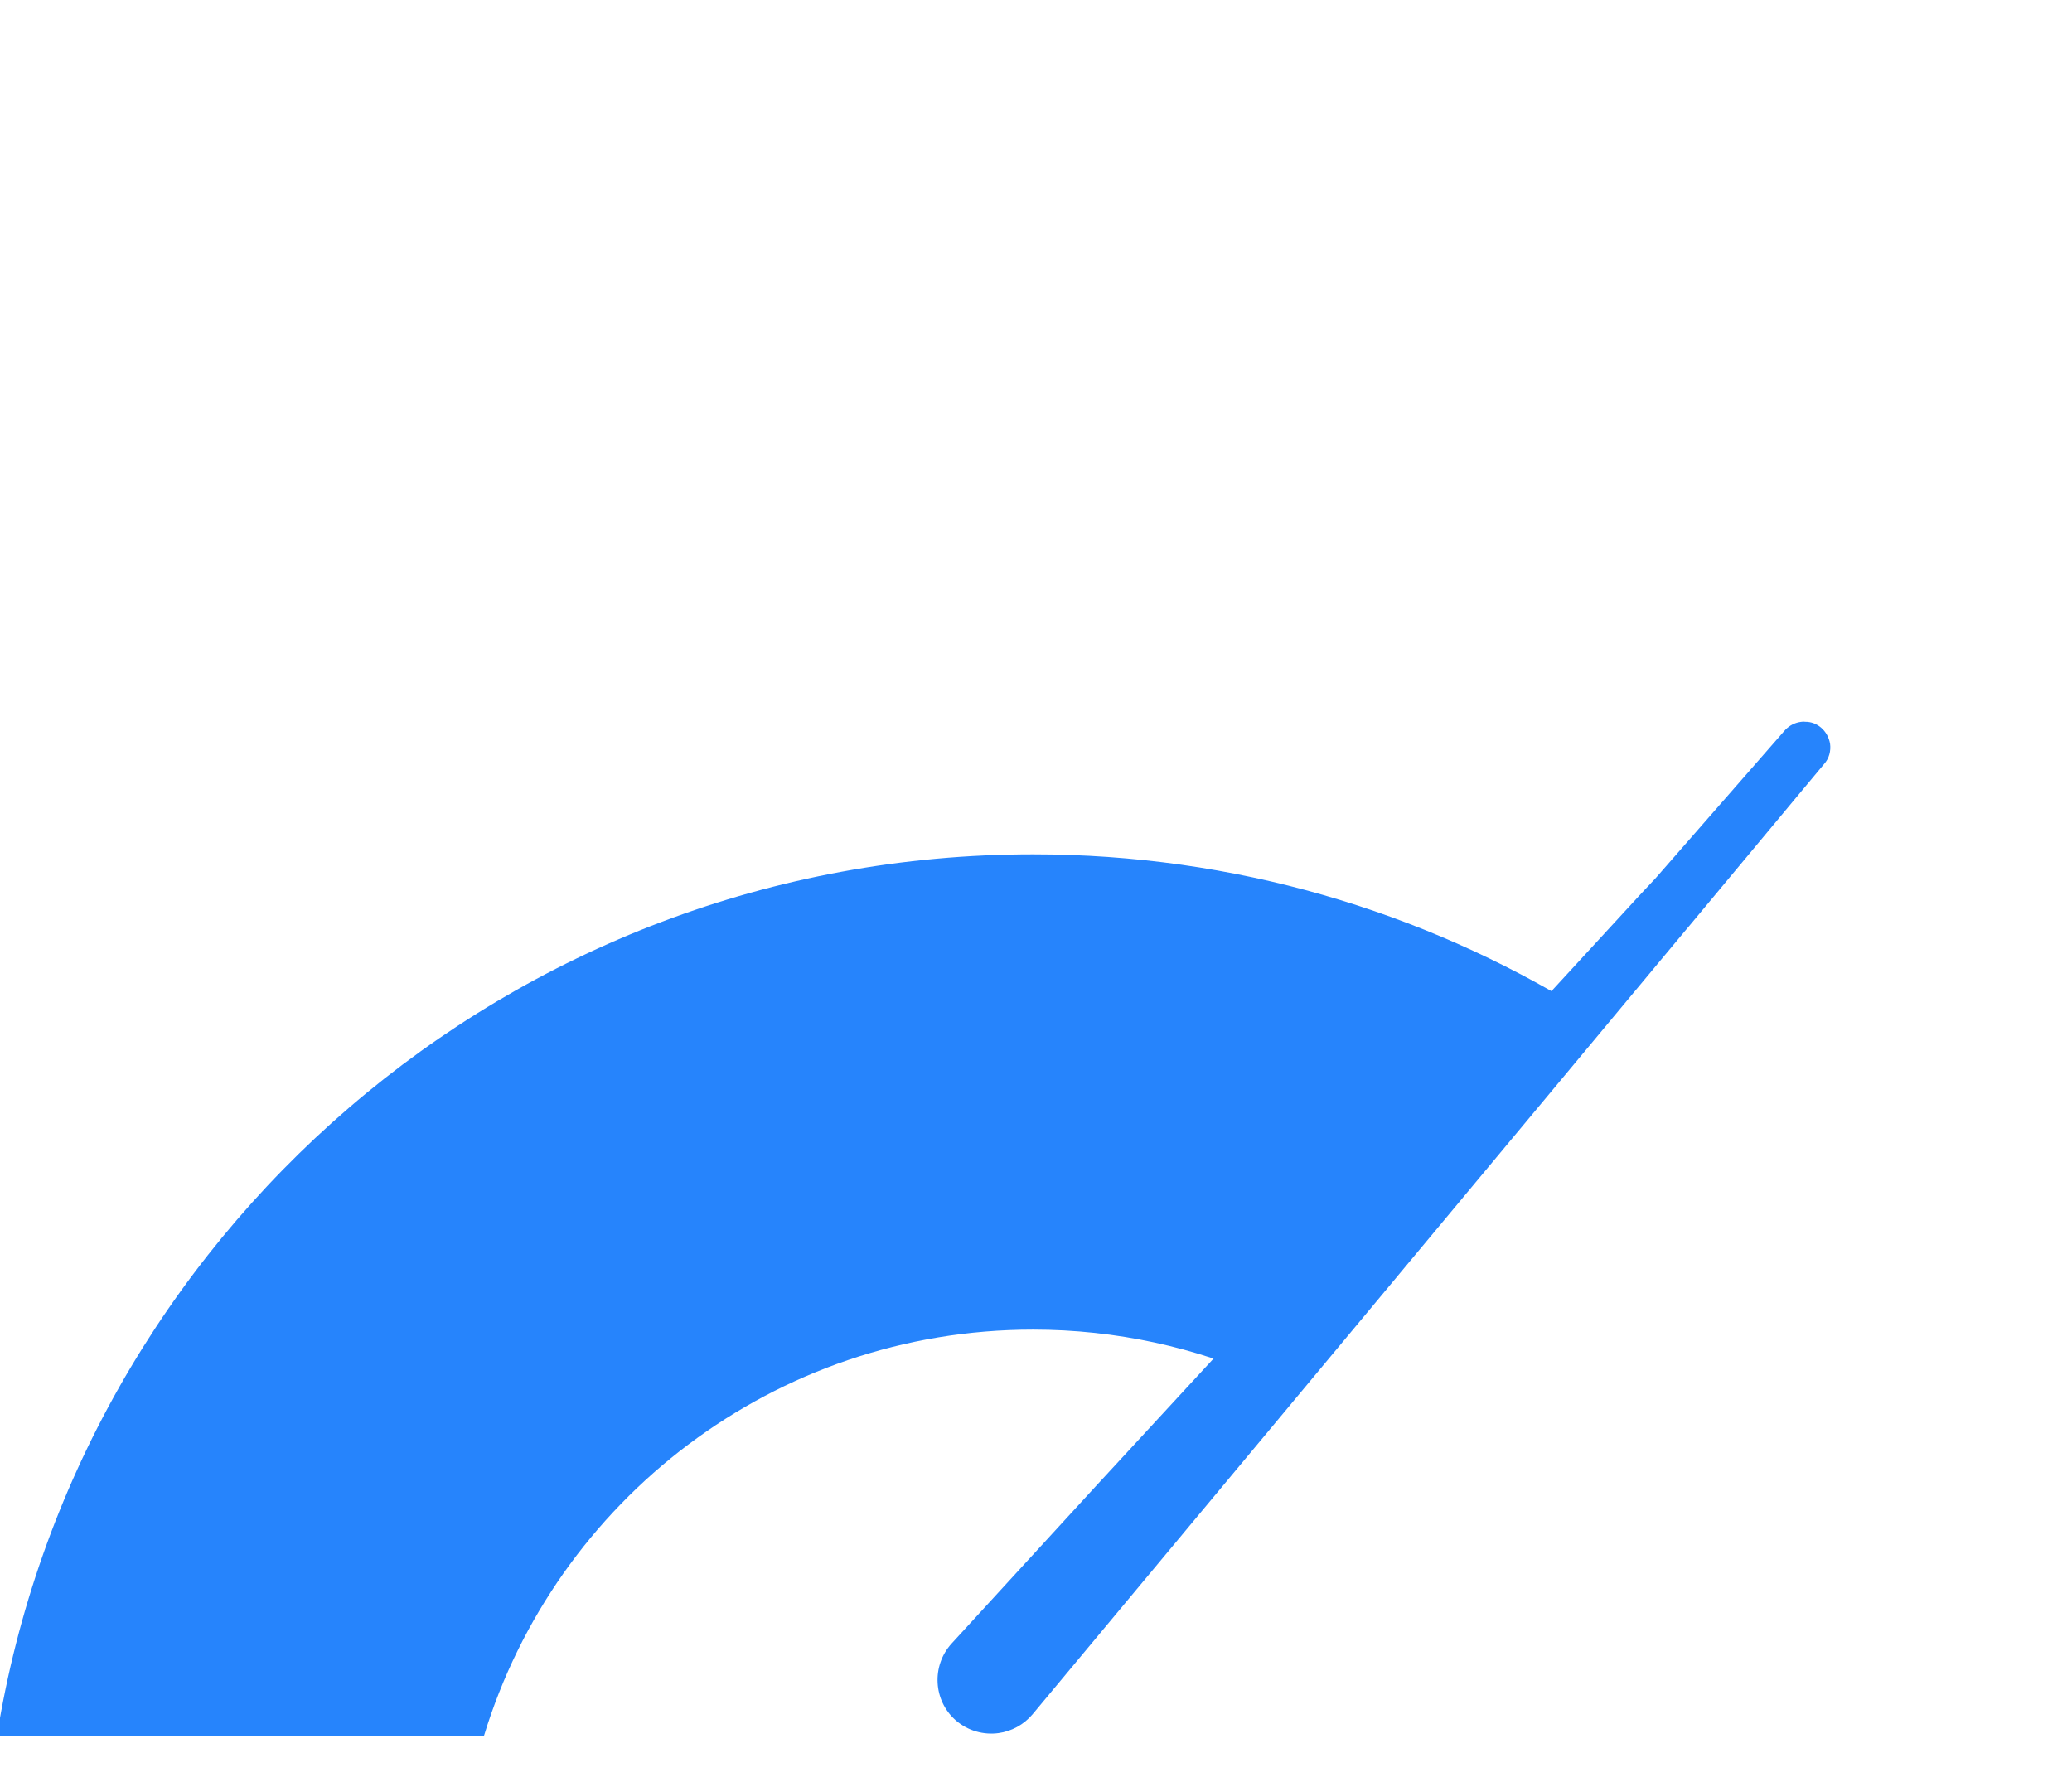 <svg width="80" height="69" viewBox="0 0 80 69" fill="none" xmlns="http://www.w3.org/2000/svg">
    <g filter="url(#filter0_i_160_658)">
        <path d="M40.001 34.036C19.824 34.036 3.093 48.777 -6.10352e-05 68.07H18.804C21.568 58.991 30.012 52.385 40 52.385C43.222 52.385 46.282 53.072 49.044 54.308L61.197 40.013C55.031 36.223 47.771 34.036 40.001 34.036Z" fill="#2684FC"/>
        <path d="M70.777 29.764C70.815 30.041 70.742 30.334 70.546 30.549L65.342 36.798L65.18 36.99L39.985 67.237C39.645 67.641 39.172 67.894 38.673 67.963C38.1 68.041 37.494 67.88 37.024 67.474C36.148 66.71 36.076 65.364 36.861 64.503L42.428 58.43L47.082 53.386L63.428 35.611L64.036 34.963L69.047 29.23C69.212 29.057 69.423 28.952 69.645 28.922C69.7 28.914 69.756 28.907 69.814 28.918C70.283 28.91 70.69 29.268 70.777 29.764Z" fill="#2684FC"/>
    </g>
    <g filter="url(#filter1_i_160_658)">
        <path d="M53.292 0H26.241L9.993 40.886C16.939 34.675 25.826 30.582 35.636 29.641L38.987 20.522H40.547L43.898 29.641C49.727 30.2 55.231 31.873 60.196 34.441L61.104 33.454L61.684 32.835L64.886 29.172L53.292 0Z" fill="white"/>
        <path d="M53.292 0H26.241L9.993 40.886C16.939 34.675 25.826 30.582 35.636 29.641L38.987 20.522H40.547L43.898 29.641C49.727 30.2 55.231 31.873 60.196 34.441L61.104 33.454L61.684 32.835L64.886 29.172L53.292 0Z" fill="url(#paint0_linear_160_658)"/>
    </g>
    <g filter="url(#filter2_i_160_658)">
        <path d="M64.745 42.465C72.721 48.623 78.335 57.687 80 68.07H61.196C59.774 63.4 56.849 59.384 52.983 56.585L64.745 42.465Z" fill="white"/>
        <path d="M64.745 42.465C72.721 48.623 78.335 57.687 80 68.07H61.196C59.774 63.4 56.849 59.384 52.983 56.585L64.745 42.465Z" fill="url(#paint1_linear_160_658)"/>
    </g>
    <defs>
        <filter id="filter0_i_160_658" x="-0.118" y="27.86" width="70.905" height="40.21" filterUnits="userSpaceOnUse" color-interpolation-filters="sRGB">
            <feFlood flood-opacity="0" result="BackgroundImageFix"/>
            <feBlend mode="normal" in="SourceGraphic" in2="BackgroundImageFix" result="shape"/>
            <feColorMatrix in="SourceAlpha" type="matrix" values="0 0 0 0 0 0 0 0 0 0 0 0 0 0 0 0 0 0 127 0" result="hardAlpha"/>
            <feOffset dx="-0.118" dy="-1.052"/>
            <feGaussianBlur stdDeviation="0.733"/>
            <feComposite in2="hardAlpha" operator="arithmetic" k2="-1" k3="1"/>
            <feColorMatrix type="matrix" values="0 0 0 0 0.077 0 0 0 0 0.318 0 0 0 0 0.626 0 0 0 1 0"/>
            <feBlend mode="normal" in2="shape" result="effect1_innerShadow_160_658"/>
        </filter>
        <filter id="filter1_i_160_658" x="8.528" y="-1.052" width="56.358" height="41.937" filterUnits="userSpaceOnUse" color-interpolation-filters="sRGB">
            <feFlood flood-opacity="0" result="BackgroundImageFix"/>
            <feBlend mode="normal" in="SourceGraphic" in2="BackgroundImageFix" result="shape"/>
            <feColorMatrix in="SourceAlpha" type="matrix" values="0 0 0 0 0 0 0 0 0 0 0 0 0 0 0 0 0 0 127 0" result="hardAlpha"/>
            <feOffset dx="-1.713" dy="-1.052"/>
            <feGaussianBlur stdDeviation="0.733"/>
            <feComposite in2="hardAlpha" operator="arithmetic" k2="-1" k3="1"/>
            <feColorMatrix type="matrix" values="0 0 0 0 0.655 0 0 0 0 0.655 0 0 0 0 0.655 0 0 0 0.64 0"/>
            <feBlend mode="normal" in2="shape" result="effect1_innerShadow_160_658"/>
        </filter>
        <filter id="filter2_i_160_658" x="51.518" y="41.413" width="28.482" height="26.657" filterUnits="userSpaceOnUse" color-interpolation-filters="sRGB">
            <feFlood flood-opacity="0" result="BackgroundImageFix"/>
            <feBlend mode="normal" in="SourceGraphic" in2="BackgroundImageFix" result="shape"/>
            <feColorMatrix in="SourceAlpha" type="matrix" values="0 0 0 0 0 0 0 0 0 0 0 0 0 0 0 0 0 0 127 0" result="hardAlpha"/>
            <feOffset dx="-1.713" dy="-1.052"/>
            <feGaussianBlur stdDeviation="0.733"/>
            <feComposite in2="hardAlpha" operator="arithmetic" k2="-1" k3="1"/>
            <feColorMatrix type="matrix" values="0 0 0 0 0.655 0 0 0 0 0.655 0 0 0 0 0.655 0 0 0 0.64 0"/>
            <feBlend mode="normal" in2="shape" result="effect1_innerShadow_160_658"/>
        </filter>
        <linearGradient id="paint0_linear_160_658" x1="28.958" y1="5.067" x2="34.992" y2="29.805" gradientUnits="userSpaceOnUse">
            <stop offset="0.025" stop-color="white"/>
            <stop offset="1" stop-color="white" stop-opacity="0"/>
        </linearGradient>
        <linearGradient id="paint1_linear_160_658" x1="62.317" y1="45.638" x2="66.964" y2="60.61" gradientUnits="userSpaceOnUse">
            <stop offset="0.025" stop-color="white"/>
            <stop offset="1" stop-color="white" stop-opacity="0"/>
        </linearGradient>
    </defs>
</svg>
